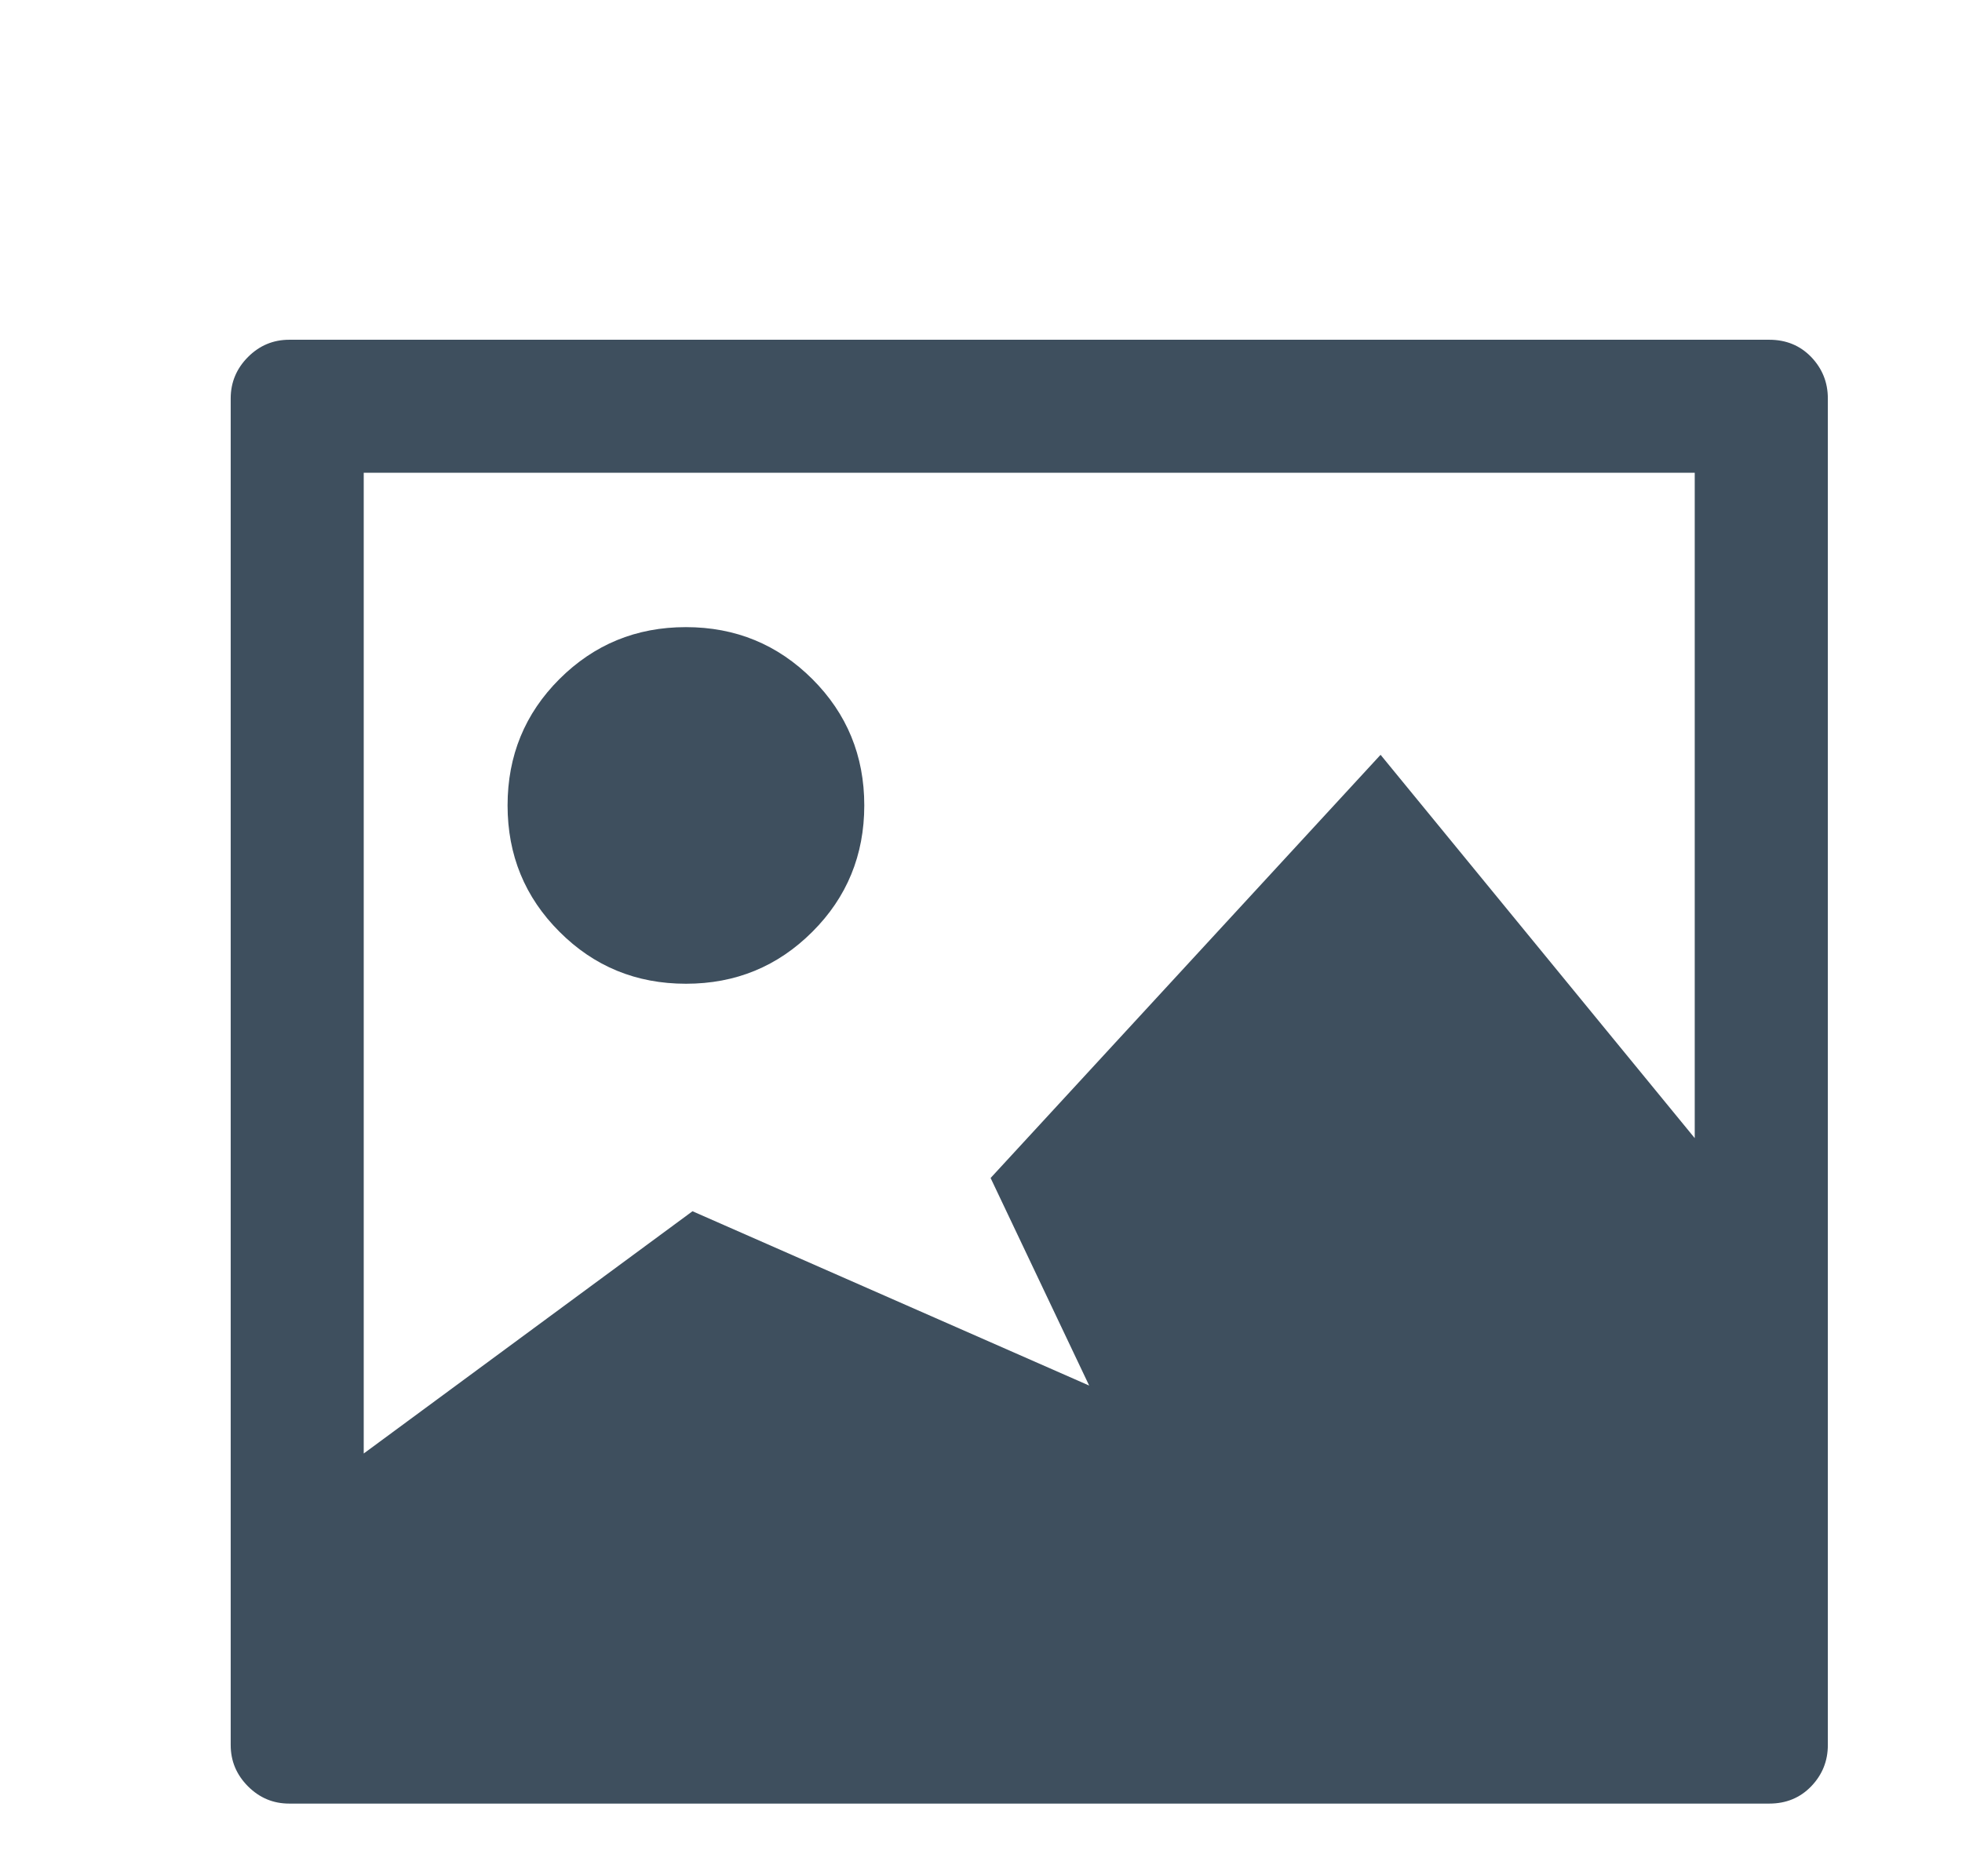 <?xml version="1.0" encoding="utf-8"?>
<!-- Generator: Adobe Illustrator 16.0.0, SVG Export Plug-In . SVG Version: 6.00 Build 0)  -->
<!DOCTYPE svg PUBLIC "-//W3C//DTD SVG 1.1//EN" "http://www.w3.org/Graphics/SVG/1.1/DTD/svg11.dtd">
<svg version="1.1" id="Layer_1" xmlns="http://www.w3.org/2000/svg" xmlns:xlink="http://www.w3.org/1999/xlink" x="0px" y="0px"
	 width="24.306px" height="23.25px" viewBox="0 0 24.306 23.25" enable-background="new 0 0 24.306 23.25" xml:space="preserve">
<path fill="#3E4F5E" d="M22.644,4.937v16.686c0,0.198-0.068,0.368-0.206,0.512c-0.138,0.143-0.311,0.214-0.52,0.214H3.583
	c-0.199,0-0.368-0.071-0.511-0.214c-0.143-0.144-0.214-0.313-0.214-0.512V4.937c0-0.198,0.071-0.369,0.214-0.513
	C3.215,4.281,3.385,4.21,3.583,4.21h18.335c0.209,0,0.382,0.071,0.52,0.214C22.575,4.567,22.644,4.738,22.644,4.937 M20.995,5.858
	H4.506v12.153l4.073-3.002l4.914,2.16l-1.221-2.572l4.831-5.244l3.892,4.75V5.858z M10.064,8.415
	c0.428,0.428,0.643,0.95,0.643,1.565s-0.215,1.139-0.643,1.566c-0.43,0.43-0.951,0.644-1.566,0.644
	c-0.616,0-1.138-0.214-1.567-0.644c-0.429-0.428-0.643-0.951-0.643-1.566S6.502,8.843,6.93,8.415
	C7.36,7.986,7.881,7.771,8.497,7.771C9.113,7.771,9.634,7.986,10.064,8.415"/>
</svg>
